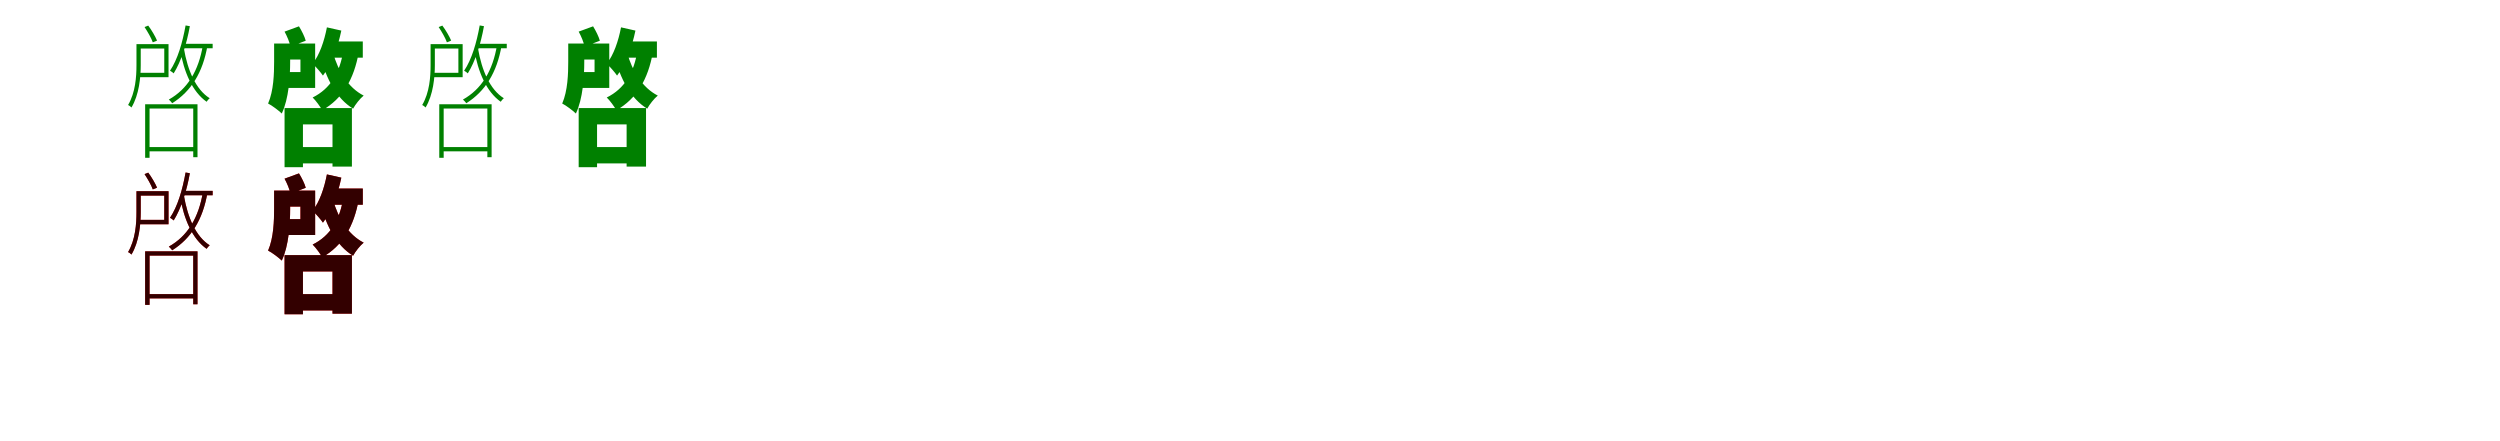 <?xml version="1.0" encoding="UTF-8"?>
<svg width="1700" height="300" xmlns="http://www.w3.org/2000/svg">
<rect width="100%" height="100%" fill="white"/>
<g fill="green" transform="translate(100 100) scale(0.1 -0.1)"><path d="M0.0 0.0V-29.0H331.0V0.0ZM247.0 702.0V672.0H446.0V702.0ZM-13.0 291.0V-73.0H17.0V262.0H314.0V-69.0H343.0V291.0ZM-72.0 700.0V670.0H117.0V505.0H-65.0V475.0H146.0V700.0ZM-72.0 685.0V557.0C-72.0 478.0 -79.0 371.0 -129.0 286.0C-122.0 283.0 -111.0 275.0 -106.0 269.0C-54.0 356.0 -43.0 474.0 -43.0 557.0V685.0ZM262.0 827.0C241.0 710.0 208.0 596.0 156.0 519.0C164.0 515.0 177.0 506.0 181.0 501.0C231.0 581.0 269.0 699.0 291.0 822.0ZM380.0 695.0C351.0 519.0 276.0 395.0 148.0 323.0C156.0 316.0 167.0 304.0 171.0 298.0C299.0 379.0 379.0 505.0 411.0 691.0ZM250.0 673.0 224.0 667.0C250.0 509.0 309.0 375.0 405.0 308.0C410.0 317.0 419.0 326.0 426.0 332.0C332.0 391.0 276.0 520.0 250.0 673.0ZM-17.0 816.0C4.0 784.0 29.0 741.0 39.0 712.0L68.0 724.0C56.0 752.0 32.0 794.0 8.0 826.0Z"/></g>
<g fill="green" transform="translate(200 100) scale(0.1 -0.1)"><path d="M0.0 0.0V-111.0H329.0V0.0ZM211.0 718.0V608.0H467.0V718.0ZM-65.0 265.0V-137.0H60.0V154.0H261.0V-133.0H393.0V265.0ZM-66.0 704.0V595.0H43.0V510.0H-66.0V402.0H143.0V704.0ZM-136.0 704.0V581.0C-136.0 500.0 -139.0 383.0 -177.0 296.0C-152.0 284.0 -103.0 247.0 -84.0 228.0C-36.0 328.0 -27.0 479.0 -27.0 580.0V704.0ZM223.0 814.0C205.0 720.0 173.0 627.0 126.0 567.0C146.0 548.0 183.0 506.0 196.0 486.0C254.0 560.0 297.0 677.0 321.0 792.0ZM335.0 659.0C312.0 506.0 247.0 397.0 126.0 337.0C147.0 317.0 180.0 272.0 191.0 250.0C329.0 329.0 407.0 459.0 440.0 647.0ZM265.0 640.0 178.0 620.0C218.0 464.0 288.0 330.0 401.0 261.0C416.0 289.0 448.0 330.0 473.0 350.0C369.0 403.0 299.0 516.0 265.0 640.0ZM-65.0 785.0C-48.0 754.0 -30.0 711.0 -25.0 683.0L79.0 723.0C72.0 750.0 52.0 790.0 33.0 821.0Z"/></g>
<g fill="green" transform="translate(300 100) scale(0.1 -0.1)"><path d="M0.0 0.0V-29.0H331.0V0.0ZM247.0 702.0V672.0H446.0V702.0ZM-13.0 291.0V-73.0H17.0V262.0H314.0V-69.0H343.0V291.0ZM-72.0 700.0V670.0H117.0V505.0H-65.0V475.0H146.0V700.0ZM-72.0 685.0V557.0C-72.0 478.0 -79.0 371.0 -129.0 286.0C-122.0 283.0 -111.0 275.0 -106.0 269.0C-54.0 356.0 -43.0 474.0 -43.0 557.0V685.0ZM262.0 827.0C241.0 710.0 208.0 596.0 156.0 519.0C164.0 515.0 177.0 506.0 181.0 501.0C231.0 581.0 269.0 699.0 291.0 822.0ZM380.0 695.0C351.0 519.0 276.0 395.0 148.0 323.0C156.0 316.0 167.0 304.0 171.0 298.0C299.0 379.0 379.0 505.0 411.0 691.0ZM250.0 673.0 224.0 667.0C250.0 509.0 309.0 375.0 405.0 308.0C410.0 317.0 419.0 326.0 426.0 332.0C332.0 391.0 276.0 520.0 250.0 673.0ZM-17.0 816.0C4.0 784.0 29.0 741.0 39.0 712.0L68.0 724.0C56.0 752.0 32.0 794.0 8.0 826.0Z"/></g>
<g fill="green" transform="translate(400 100) scale(0.1 -0.1)"><path d="M0.0 0.0V-111.0H329.0V0.0ZM211.0 718.0V608.0H467.0V718.0ZM-65.0 265.0V-137.0H60.0V154.0H261.0V-133.0H393.0V265.0ZM-66.0 704.0V595.0H43.0V510.0H-66.0V402.0H143.0V704.0ZM-136.0 704.0V581.0C-136.0 500.0 -139.0 383.0 -177.0 296.0C-152.0 284.0 -103.0 247.0 -84.0 228.0C-36.0 328.0 -27.0 479.0 -27.0 580.0V704.0ZM223.0 814.0C205.0 720.0 173.0 627.0 126.0 567.0C146.0 548.0 183.0 506.0 196.0 486.0C254.0 560.0 297.0 677.0 321.0 792.0ZM335.0 659.0C312.0 506.0 247.0 397.0 126.0 337.0C147.0 317.0 180.0 272.0 191.0 250.0C329.0 329.0 407.0 459.0 440.0 647.0ZM265.0 640.0 178.0 620.0C218.0 464.0 288.0 330.0 401.0 261.0C416.0 289.0 448.0 330.0 473.0 350.0C369.0 403.0 299.0 516.0 265.0 640.0ZM-65.0 785.0C-48.0 754.0 -30.0 711.0 -25.0 683.0L79.0 723.0C72.0 750.0 52.0 790.0 33.0 821.0Z"/></g>
<g fill="red" transform="translate(100 200) scale(0.1 -0.1)"><path d="M0.0 0.0V-29.0H331.0V0.0ZM247.0 702.0V672.0H446.0V702.0ZM-13.0 291.0V-73.0H17.0V262.0H314.0V-69.0H343.0V291.0ZM-72.0 700.0V670.0H117.0V505.0H-65.0V475.0H146.0V700.0ZM-72.0 685.0V557.0C-72.0 478.0 -79.0 371.0 -129.0 286.0C-122.0 283.0 -111.0 275.0 -106.0 269.0C-54.0 356.0 -43.0 474.0 -43.0 557.0V685.0ZM262.0 827.0C241.0 710.0 208.0 596.0 156.0 519.0C164.0 515.0 177.0 506.0 181.0 501.0C231.0 581.0 269.0 699.0 291.0 822.0ZM380.0 695.0C351.0 519.0 276.0 395.0 148.0 323.0C156.0 316.0 167.0 304.0 171.0 298.0C299.0 379.0 379.0 505.0 411.0 691.0ZM250.0 673.0 224.0 667.0C250.0 509.0 309.0 375.0 405.0 308.0C410.0 317.0 419.0 326.0 426.0 332.0C332.0 391.0 276.0 520.0 250.0 673.0ZM-17.0 816.0C4.0 784.0 29.0 741.0 39.0 712.0L68.0 724.0C56.0 752.0 32.0 794.0 8.0 826.0Z"/></g>
<g fill="black" opacity=".8" transform="translate(100 200) scale(0.1 -0.1)"><path d="M0.0 0.0V-29.0H331.0V0.0ZM247.0 702.0V672.0H446.0V702.0ZM-13.0 291.0V-73.0H17.0V262.0H314.0V-69.0H343.0V291.0ZM-72.0 700.0V670.0H117.0V505.0H-65.0V475.0H146.0V700.0ZM-72.0 685.0V557.0C-72.0 478.0 -79.0 371.0 -129.0 286.0C-122.0 283.0 -111.0 275.0 -106.0 269.0C-54.0 356.0 -43.0 474.0 -43.0 557.0V685.0ZM262.0 827.0C241.0 710.0 208.0 596.0 156.0 519.0C164.0 515.0 177.0 506.0 181.0 501.0C231.0 581.0 269.0 699.0 291.0 822.0ZM380.0 695.0C351.0 519.0 276.0 395.0 148.0 323.0C156.0 316.0 167.0 304.0 171.0 298.0C299.0 379.0 379.0 505.0 411.0 691.0ZM250.0 673.0 224.0 667.0C250.0 509.0 309.0 375.0 405.0 308.0C410.0 317.0 419.0 326.0 426.0 332.0C332.0 391.0 276.0 520.0 250.0 673.0ZM-17.0 816.0C4.0 784.0 29.0 741.0 39.0 712.0L68.0 724.0C56.0 752.0 32.0 794.0 8.0 826.0Z"/></g>
<g fill="red" transform="translate(200 200) scale(0.1 -0.1)"><path d="M0.0 0.0V-111.0H329.0V0.0ZM211.0 718.0V608.0H467.0V718.0ZM-65.0 265.0V-137.0H60.0V154.0H261.0V-133.0H393.0V265.0ZM-66.0 704.0V595.0H43.0V510.0H-66.0V402.0H143.0V704.0ZM-136.0 704.0V581.0C-136.0 500.0 -139.0 383.0 -177.0 296.0C-152.0 284.0 -103.0 247.0 -84.0 228.0C-36.0 328.0 -27.0 479.0 -27.0 580.0V704.0ZM223.0 814.0C205.0 720.0 173.0 627.0 126.0 567.0C146.0 548.0 183.0 506.0 196.0 486.0C254.0 560.0 297.0 677.0 321.0 792.0ZM335.0 659.0C312.0 506.0 247.0 397.0 126.0 337.0C147.0 317.0 180.0 272.0 191.0 250.0C329.0 329.0 407.0 459.0 440.0 647.0ZM265.0 640.0 178.0 620.0C218.0 464.0 288.0 330.0 401.0 261.0C416.0 289.0 448.0 330.0 473.0 350.0C369.0 403.0 299.0 516.0 265.0 640.0ZM-65.0 785.0C-48.0 754.0 -30.0 711.0 -25.0 683.0L79.0 723.0C72.0 750.0 52.0 790.0 33.0 821.0Z"/></g>
<g fill="black" opacity=".8" transform="translate(200 200) scale(0.1 -0.1)"><path d="M0.0 0.0V-111.0H329.0V0.0ZM211.0 718.0V608.0H467.0V718.0ZM-65.0 265.0V-137.0H60.0V154.0H261.0V-133.0H393.0V265.0ZM-66.0 704.0V595.0H43.0V510.0H-66.0V402.0H143.0V704.0ZM-136.0 704.0V581.0C-136.0 500.0 -139.0 383.0 -177.0 296.0C-152.0 284.0 -103.0 247.0 -84.0 228.0C-36.0 328.0 -27.0 479.0 -27.0 580.0V704.0ZM223.0 814.0C205.0 720.0 173.0 627.0 126.0 567.0C146.0 548.0 183.0 506.0 196.0 486.0C254.0 560.0 297.0 677.0 321.0 792.0ZM335.0 659.0C312.0 506.0 247.0 397.0 126.0 337.0C147.0 317.0 180.0 272.0 191.0 250.0C329.0 329.0 407.0 459.0 440.0 647.0ZM265.0 640.0 178.0 620.0C218.0 464.0 288.0 330.0 401.0 261.0C416.0 289.0 448.0 330.0 473.0 350.0C369.0 403.0 299.0 516.0 265.0 640.0ZM-65.0 785.0C-48.0 754.0 -30.0 711.0 -25.0 683.0L79.0 723.0C72.0 750.0 52.0 790.0 33.0 821.0Z"/></g>
</svg>
